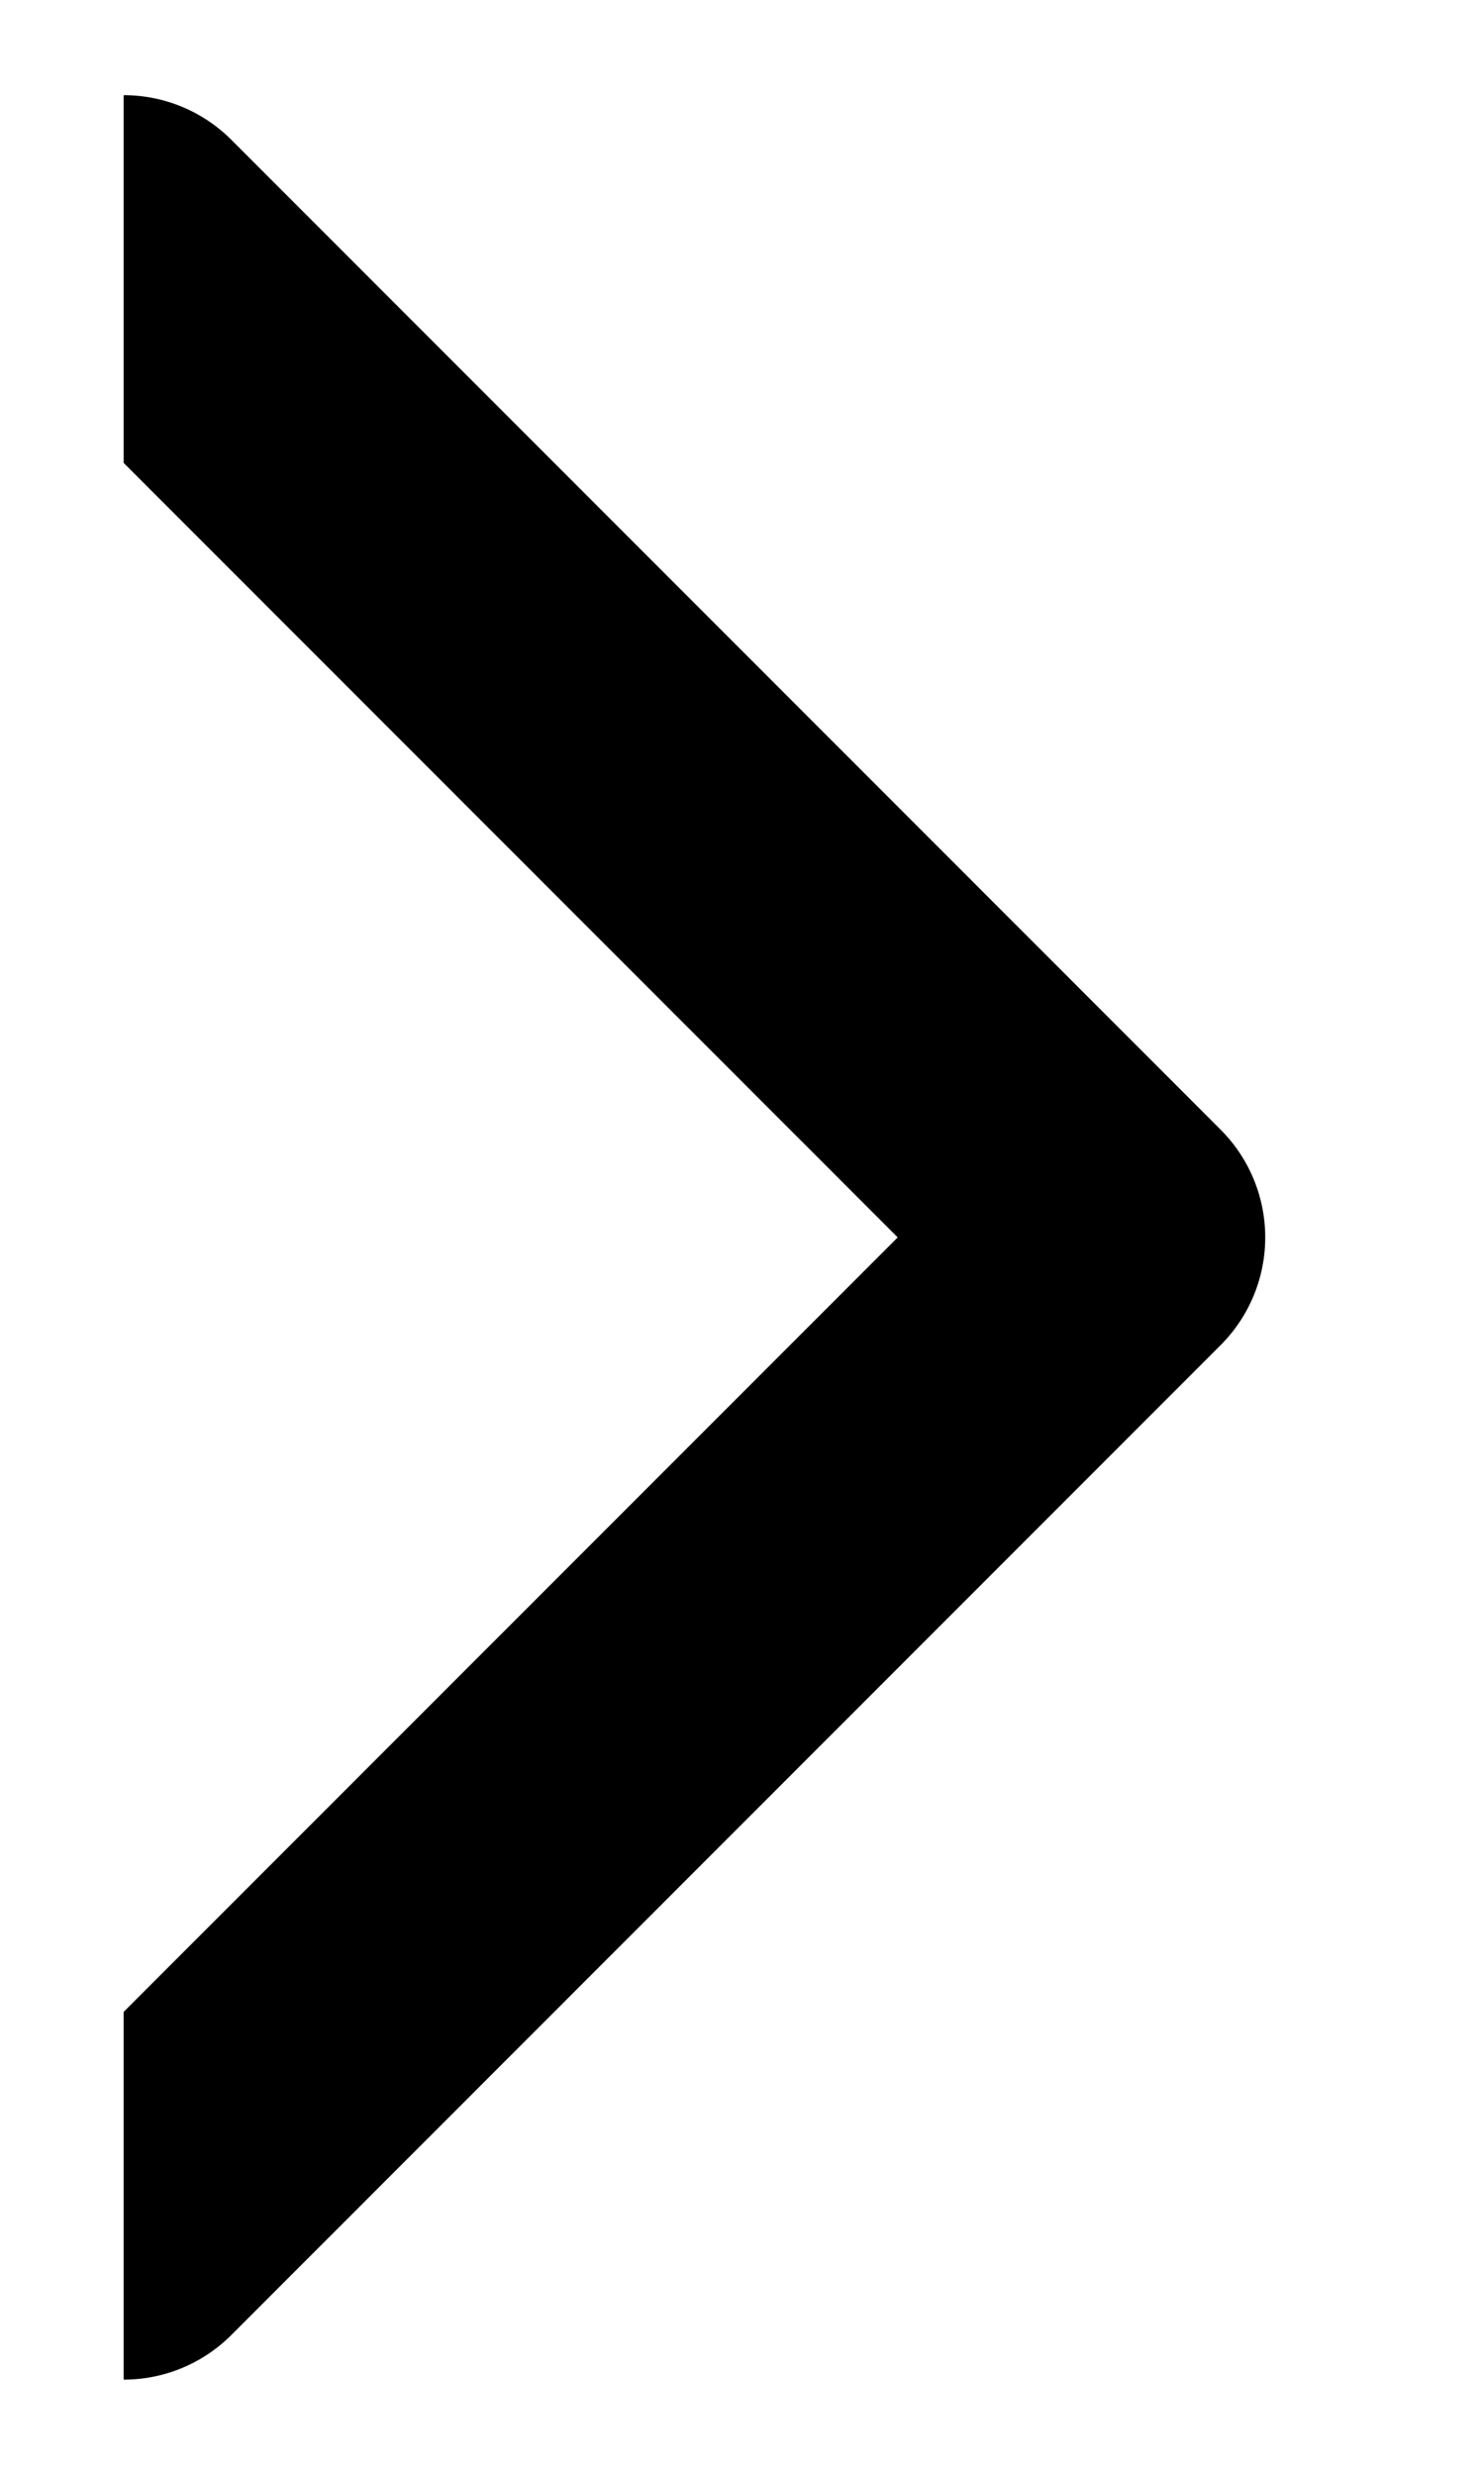 <svg width="6" height="10" viewBox="0 0 6 10" fill="none" xmlns="http://www.w3.org/2000/svg">
<g clip-path="url(#clip0_175_1703)">
<path d="M0.5 9L4.5 5L0.5 1" stroke="black" stroke-width="1.231" stroke-linecap="round" stroke-linejoin="round"/>
</g>
<defs>
<clipPath id="clip0_175_1703">
<rect width="5" height="10" fill="white" transform="matrix(-1 0 0 1 5.5 0)"/>
</clipPath>
</defs>
</svg>
